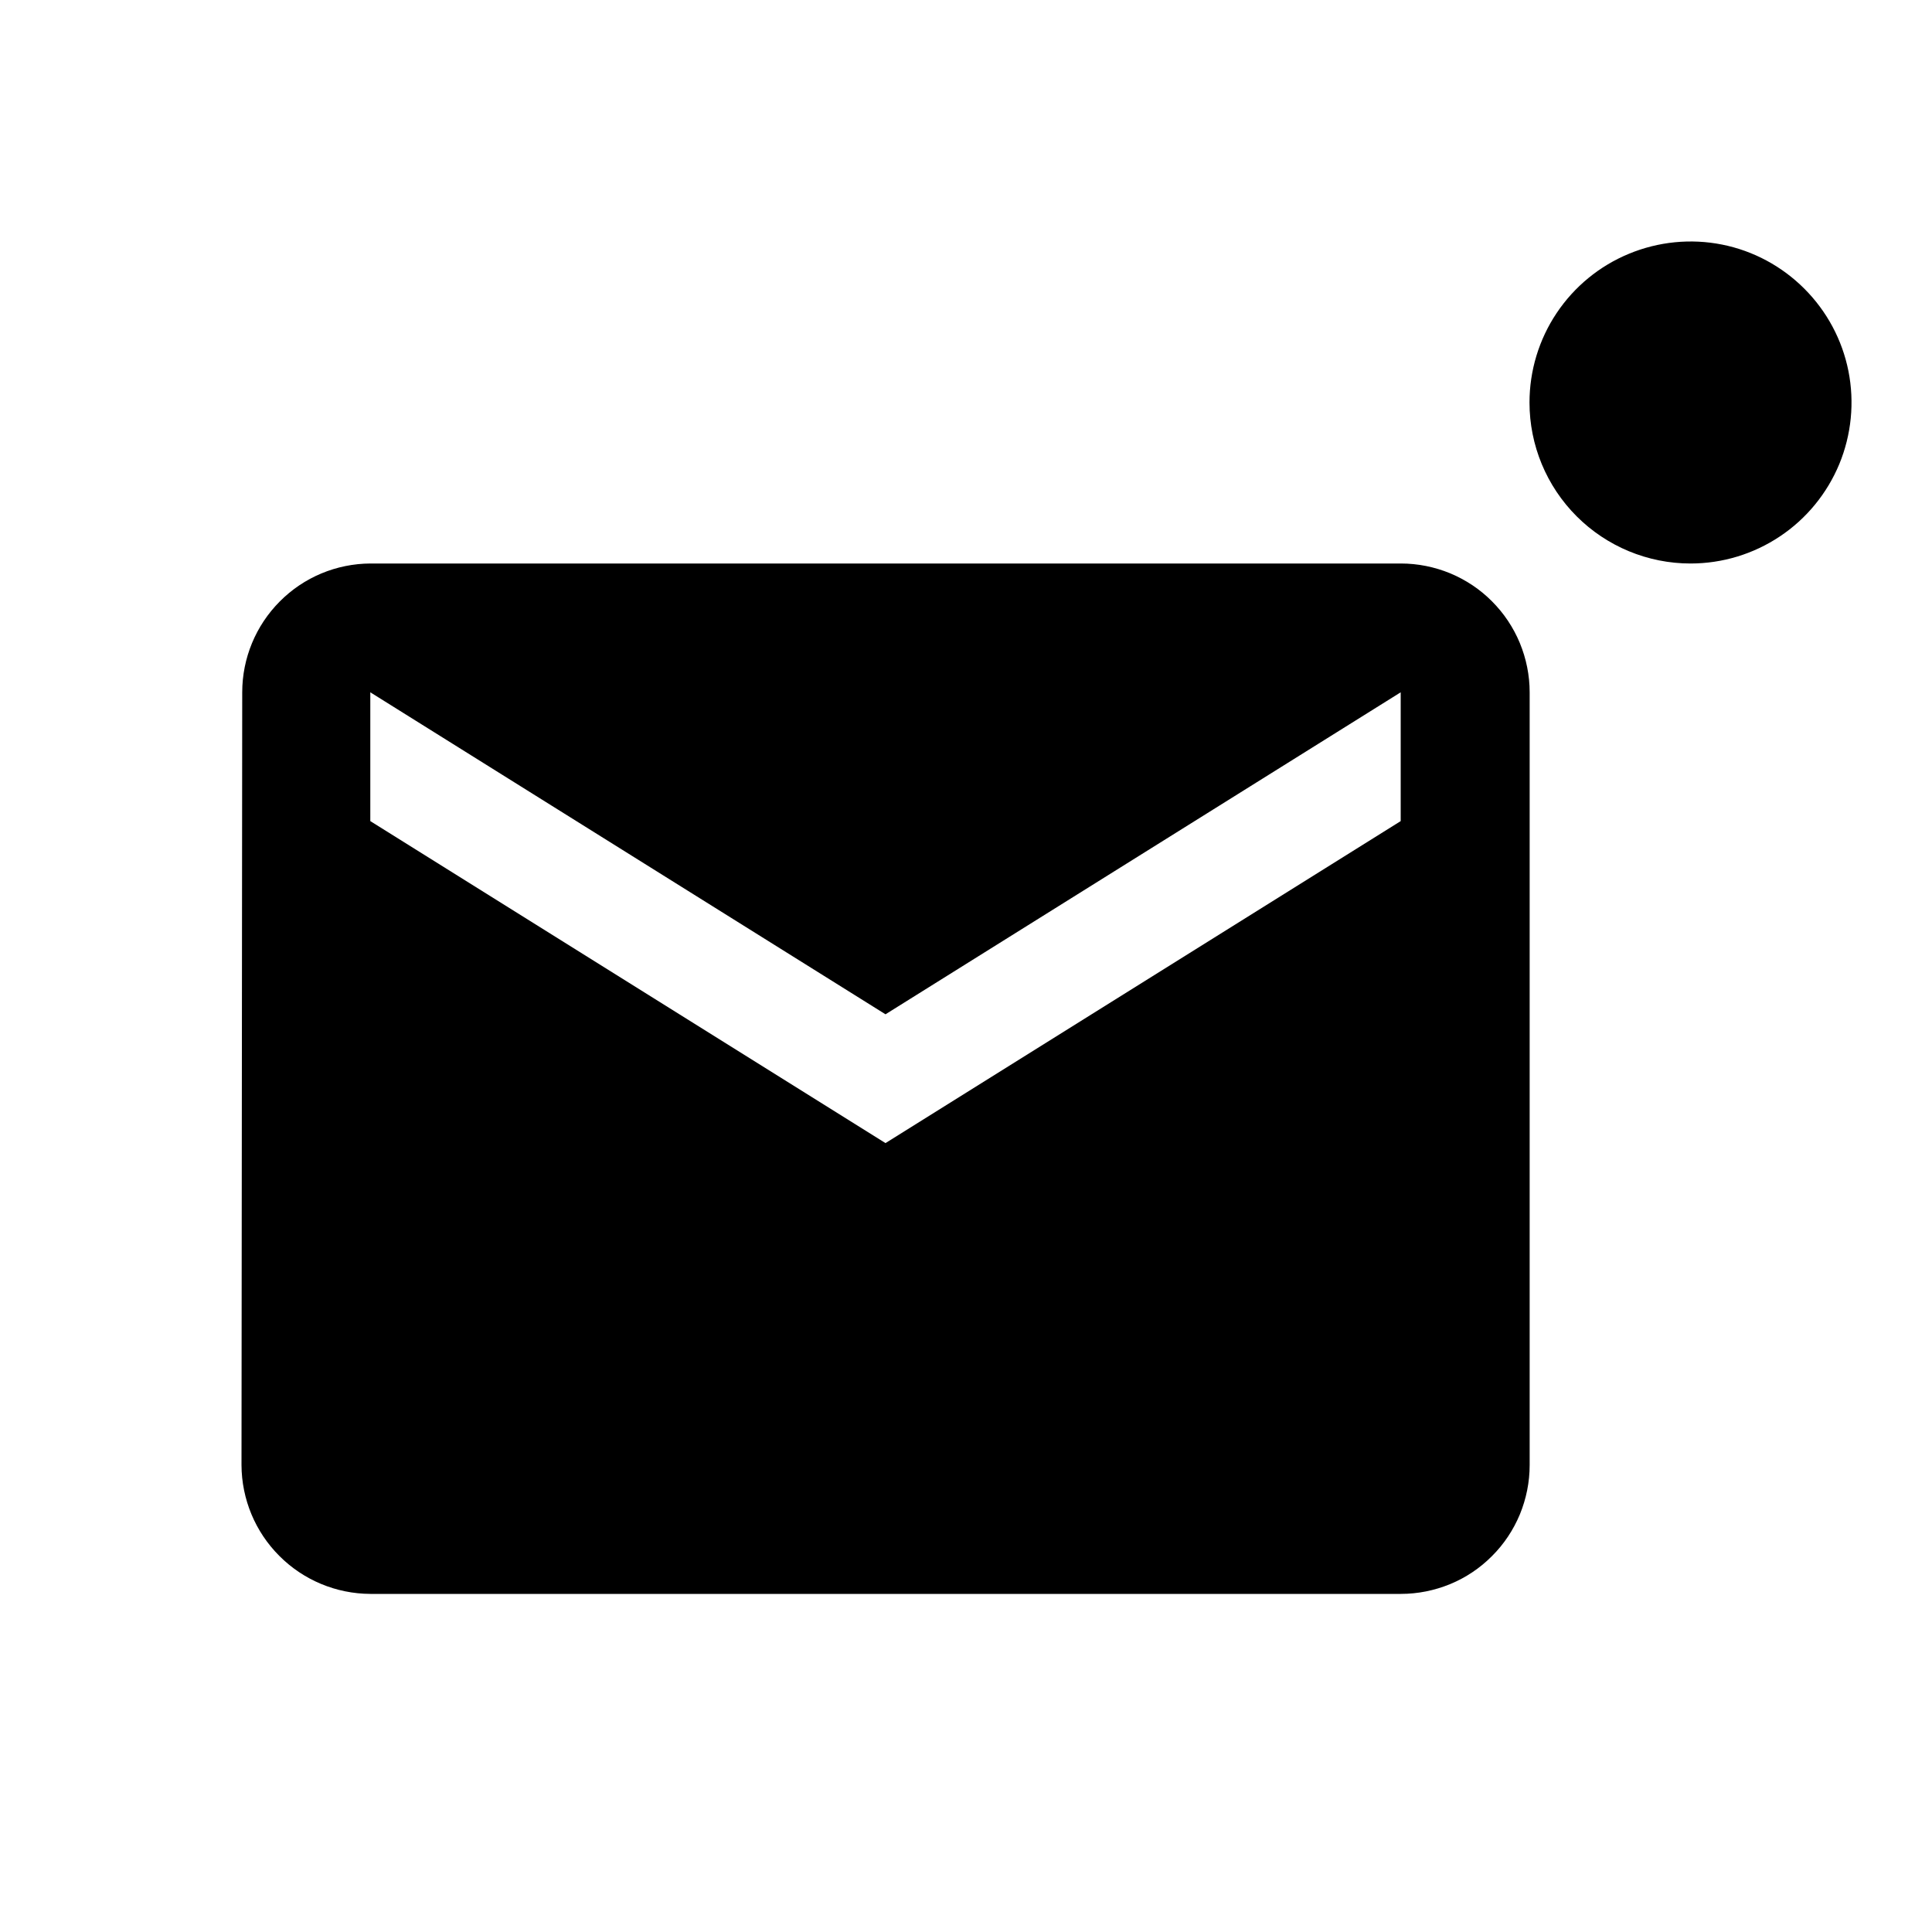 <svg width="24" height="24" viewBox="0 0 24 24" fill="none" xmlns="http://www.w3.org/2000/svg">
<path d="M4.6 19.8C4.176 19.798 3.77 19.629 3.471 19.329C3.171 19.03 3.002 18.624 3 18.2L3.009 8.6C3.009 8.177 3.177 7.771 3.476 7.471C3.774 7.171 4.178 7.002 4.602 7H17.402C17.613 7 17.82 7.042 18.015 7.122C18.209 7.203 18.385 7.32 18.533 7.469C18.682 7.618 18.799 7.793 18.88 7.988C18.96 8.182 19.002 8.39 19.002 8.6V18.2C19.002 18.41 18.96 18.619 18.88 18.813C18.799 19.007 18.682 19.183 18.533 19.331C18.385 19.48 18.209 19.598 18.015 19.678C17.82 19.758 17.613 19.8 17.402 19.8H4.6ZM4.6 10.2L11 14.2L17.4 10.2V8.6L11 12.6L4.6 8.6V10.2ZM19 5C19 4.605 19.117 4.218 19.337 3.889C19.557 3.56 19.869 3.304 20.234 3.153C20.6 3.001 21.003 2.961 21.391 3.038C21.779 3.115 22.134 3.306 22.414 3.586C22.694 3.866 22.885 4.222 22.962 4.61C23.039 4.998 22.999 5.4 22.848 5.766C22.696 6.131 22.44 6.444 22.111 6.663C21.782 6.883 21.396 7 21 7C20.47 7 19.961 6.789 19.586 6.414C19.211 6.039 19 5.531 19 5Z" fill="black"/>
</svg>
